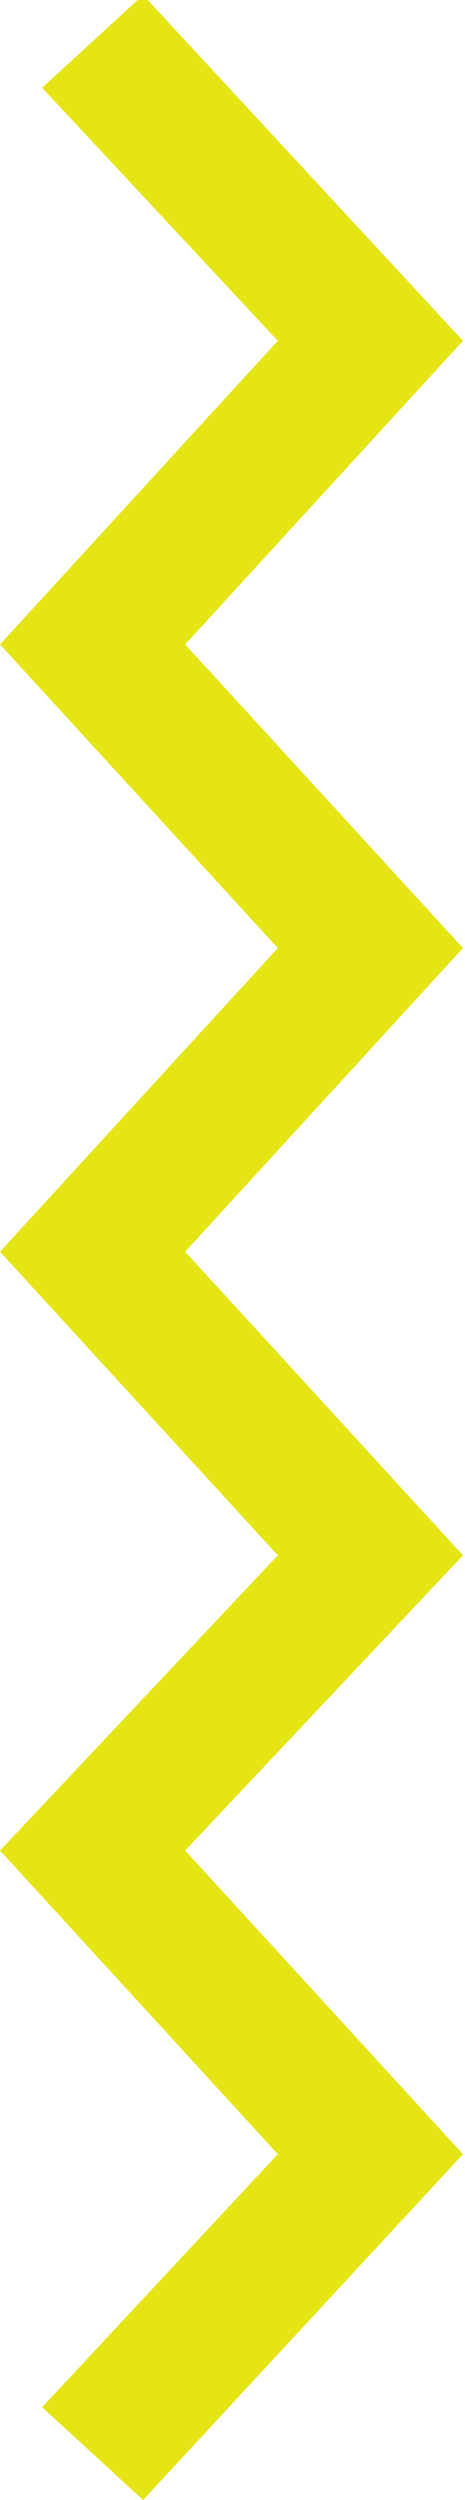 <svg width="93" height="499" viewBox="0 0 93 499" fill="none" xmlns="http://www.w3.org/2000/svg">
<g clip-path="url(#clip0)">
<path d="M92.593 429.976L28.619 499L8.418 480.481L55.556 429.976L0 369.37L55.556 310.448L0 249.842L55.556 189.236L0 128.63L55.556 68.024L8.418 17.518L28.619 -1L92.593 68.024L37.037 128.63L92.593 189.236L37.037 249.842L92.593 310.448L37.037 369.37L92.593 429.976Z" fill="#E5E515"/>
</g>
<defs>
<clipPath id="clip0">
<rect width="92.593" height="500" fill="white" transform="translate(0 -1)"/>
</clipPath>
</defs>
</svg>
